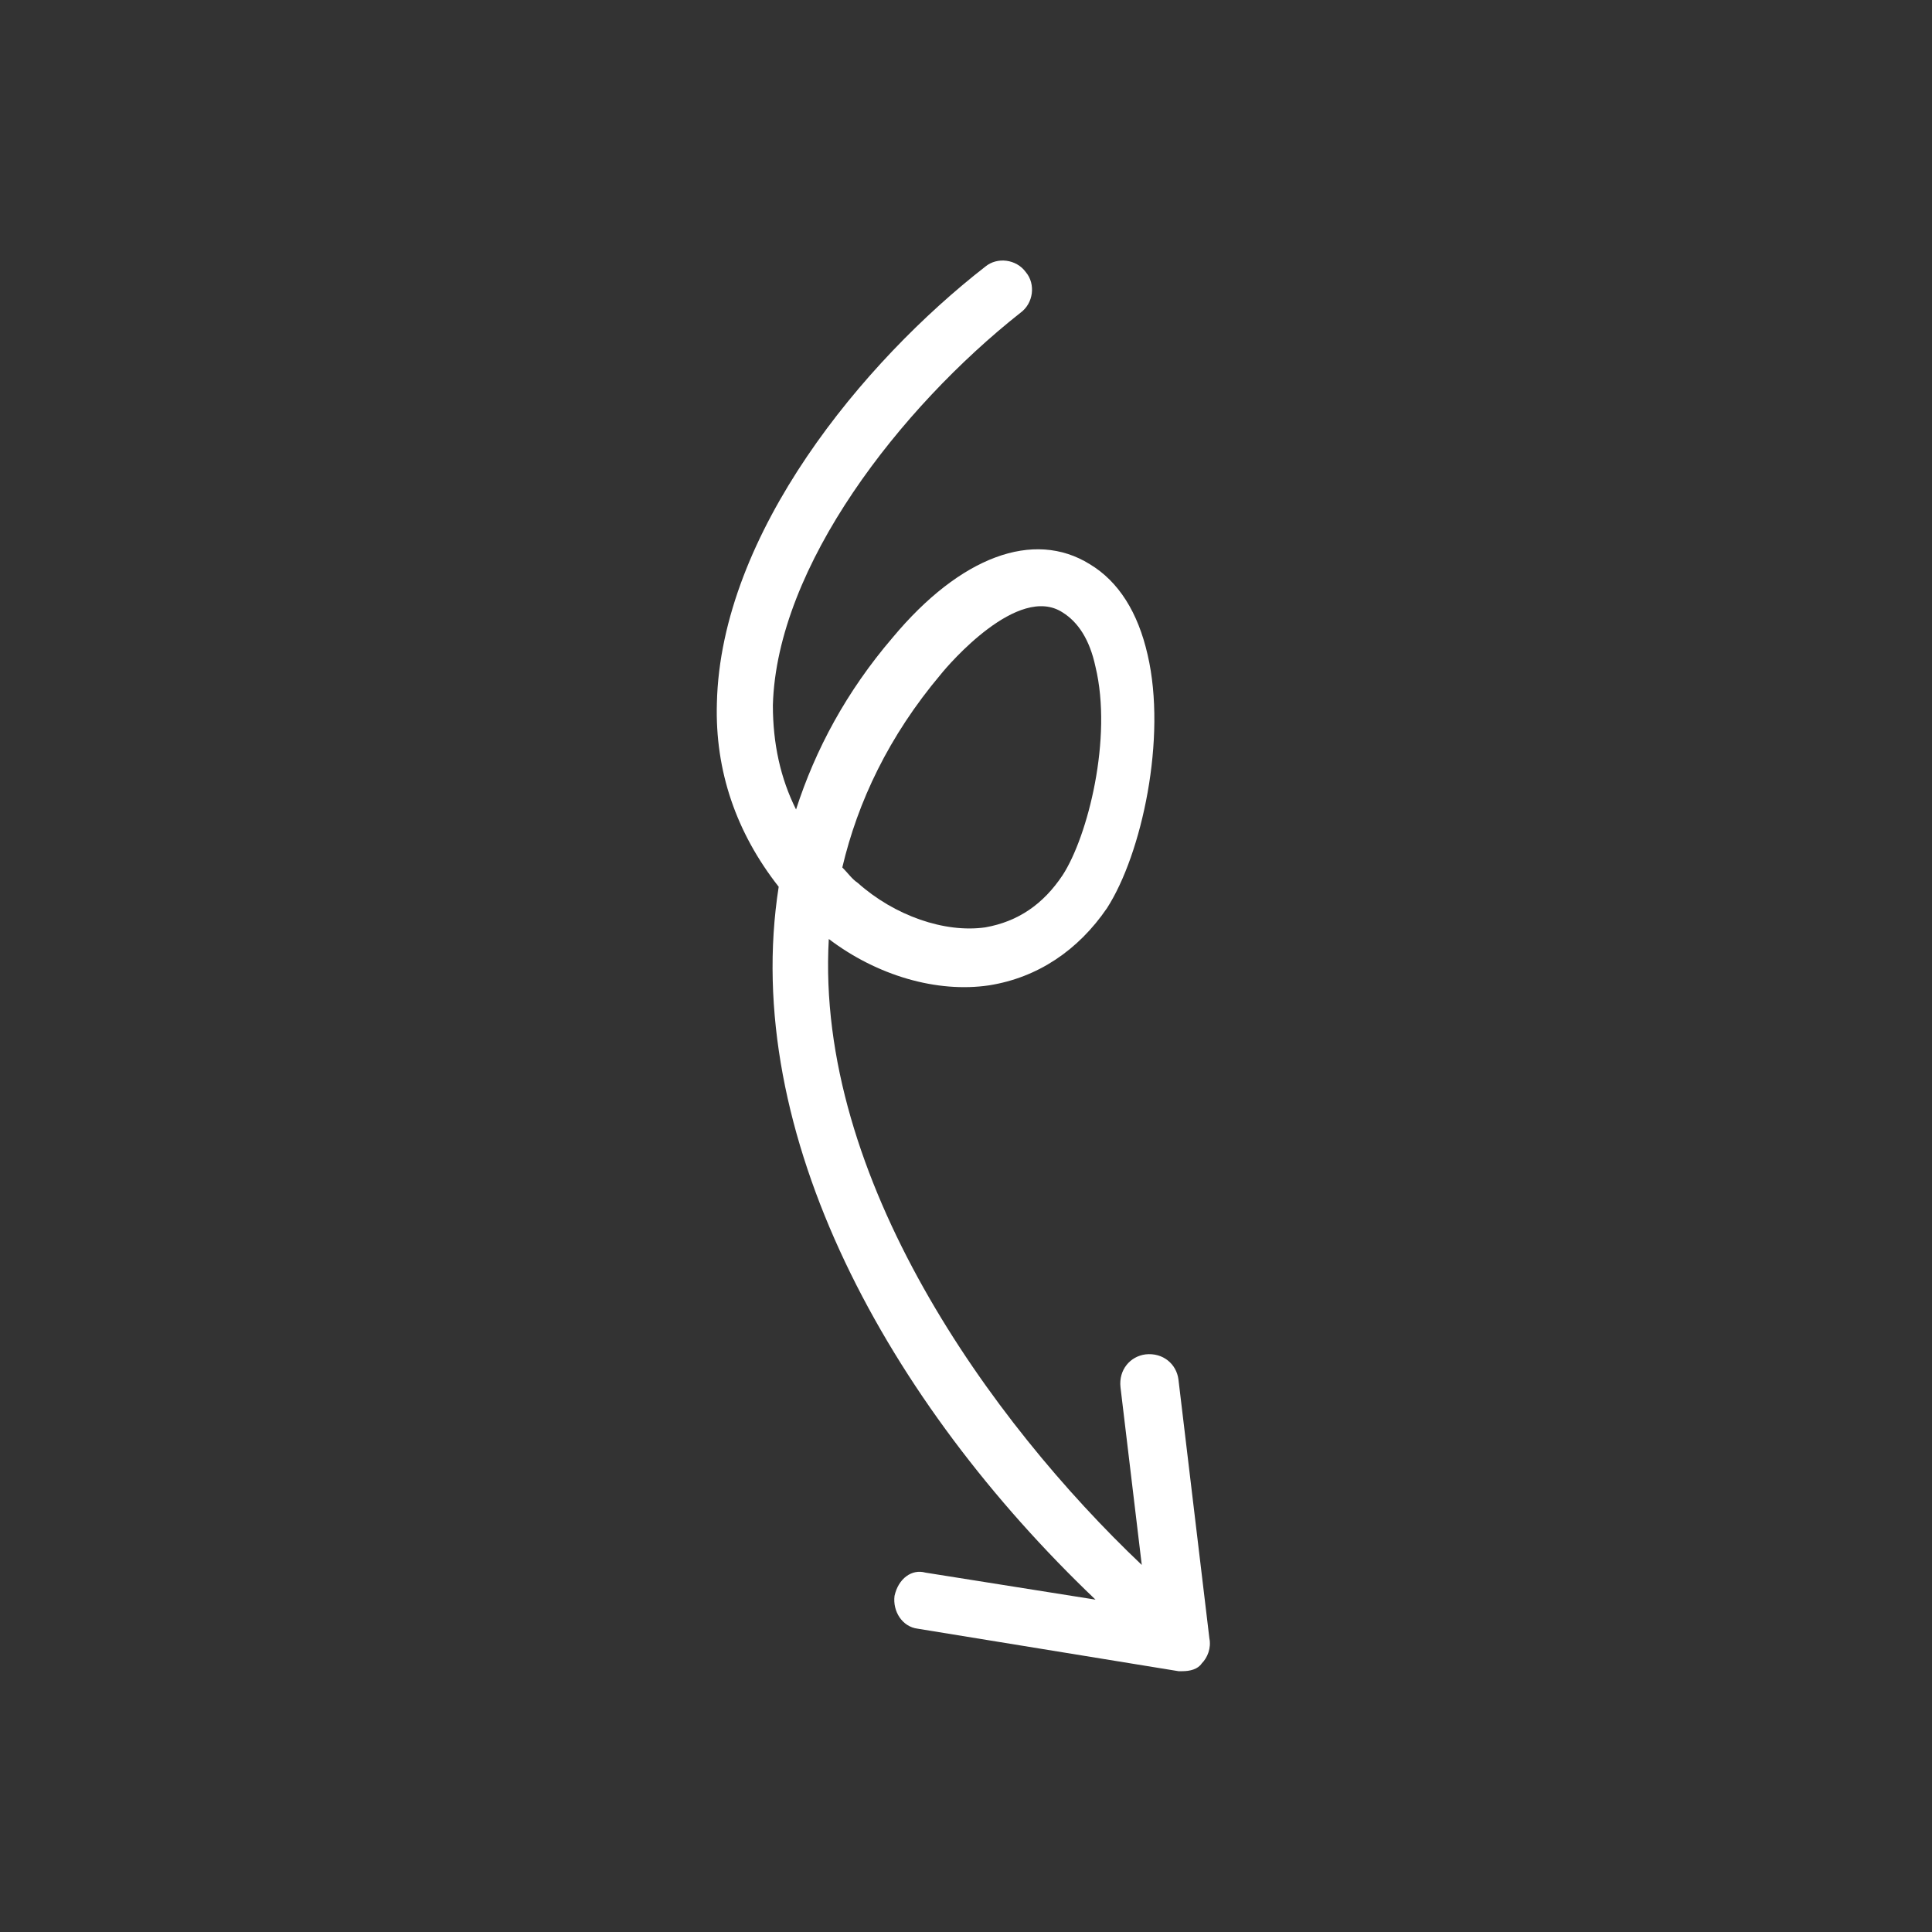<?xml version="1.0" encoding="UTF-8"?>
<svg width="1200pt" height="1200pt" version="1.1" viewBox="0 0 1200 1200" xmlns="http://www.w3.org/2000/svg">
 <rect x="0" y="0" width="1200" height="1200" fill="#333333" stroke="none"/>
 <path d="m555.61 991.22c-1.219 9.609 4.781 19.219 14.391 20.391l162 26.391h2.391c4.781 0 9.609-1.219 12-4.781 3.609-3.609 6-9.609 4.781-15.609l-19.219-160.78c-1.219-9.609-9.609-16.781-20.391-15.609-9.609 1.219-16.781 9.609-15.609 20.391l13.219 110.39c-93.609-88.781-202.78-240-194.39-388.78 30 22.781 67.219 33.609 99.609 28.781 30-4.781 55.219-21.609 73.219-48 21.609-33.609 37.219-105.61 25.219-157.22-6-26.391-18-45.609-36-56.391-34.781-21.609-80.391-4.781-122.39 45.609-28.781 33.609-48 69.609-60 106.78-9.609-19.219-14.391-40.781-14.391-64.781 2.391-86.391 79.219-184.78 153.61-243.61 8.391-6 9.609-18 3.609-25.219-6-8.391-18-9.609-25.219-3.609-75.609 58.781-164.39 165.61-166.78 271.22-1.219 42 12 80.391 38.391 114-24 153.61 68.391 320.39 196.78 442.78l-105.61-16.781c-8.438-2.391-16.828 3.609-19.219 14.438zm28.781-572.44c4.781-6 48-56.391 75.609-38.391 9.609 6 16.781 16.781 20.391 33.609 10.781 44.391-4.781 105.61-20.391 129.61-12 18-27.609 28.781-48 32.391-25.219 3.609-56.391-7.219-79.219-27.609-3.609-2.391-6-6-9.609-9.609 9.609-40.781 28.828-81.562 61.219-120z" fill="#fff"/>
</svg>
